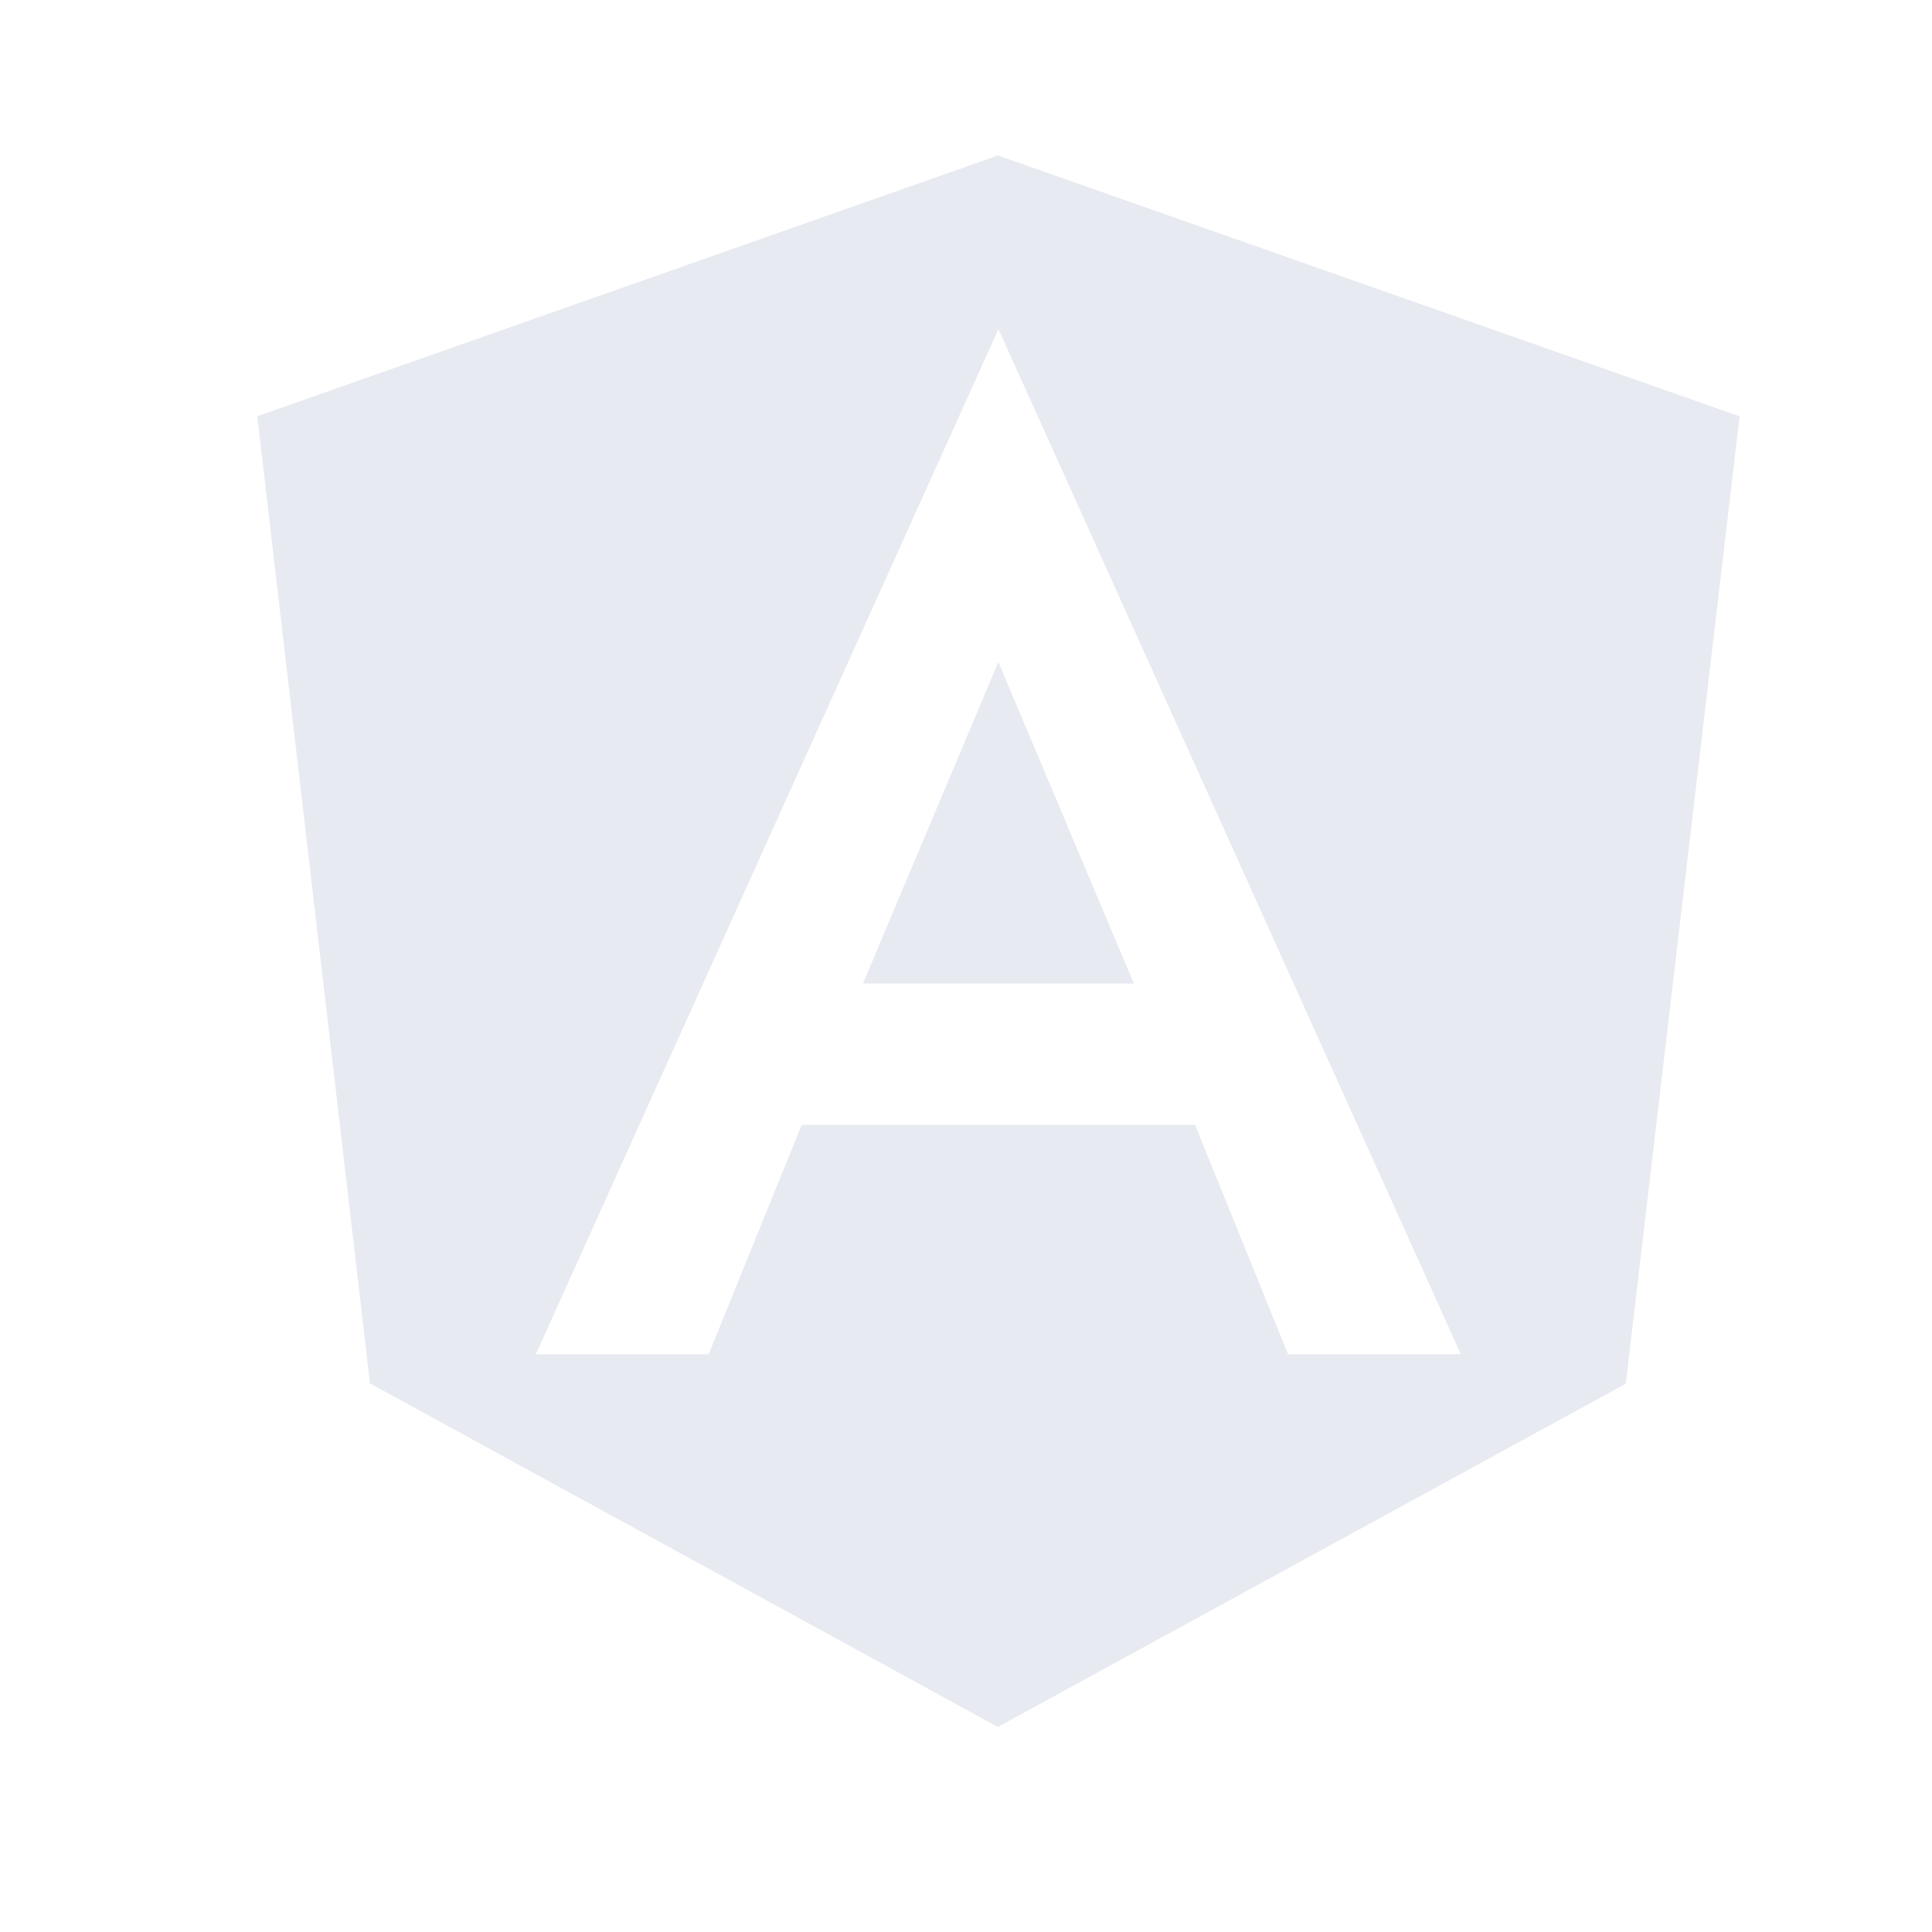 <svg id="Group_663" data-name="Group 663" xmlns="http://www.w3.org/2000/svg" width="24" height="24" viewBox="0 0 24 24">
  <path id="iconfinder_angular_4691504" d="M8.21,10.294h3.365L9.892,6.3m0-6.293L.686,3.248l1.4,12.014,7.8,4.268,7.8-4.264L19.1,3.249,9.892.01ZM15.637,14.9H13.491l-1.156-2.85H7.449L6.293,14.9H4.146L9.893,2.165Z" transform="translate(2.51 1.923)" fill="#e7eaf0"/>
  <path id="Path_489" data-name="Path 489" d="M0,0H24V24H0Z" fill="none"/>
</svg>
